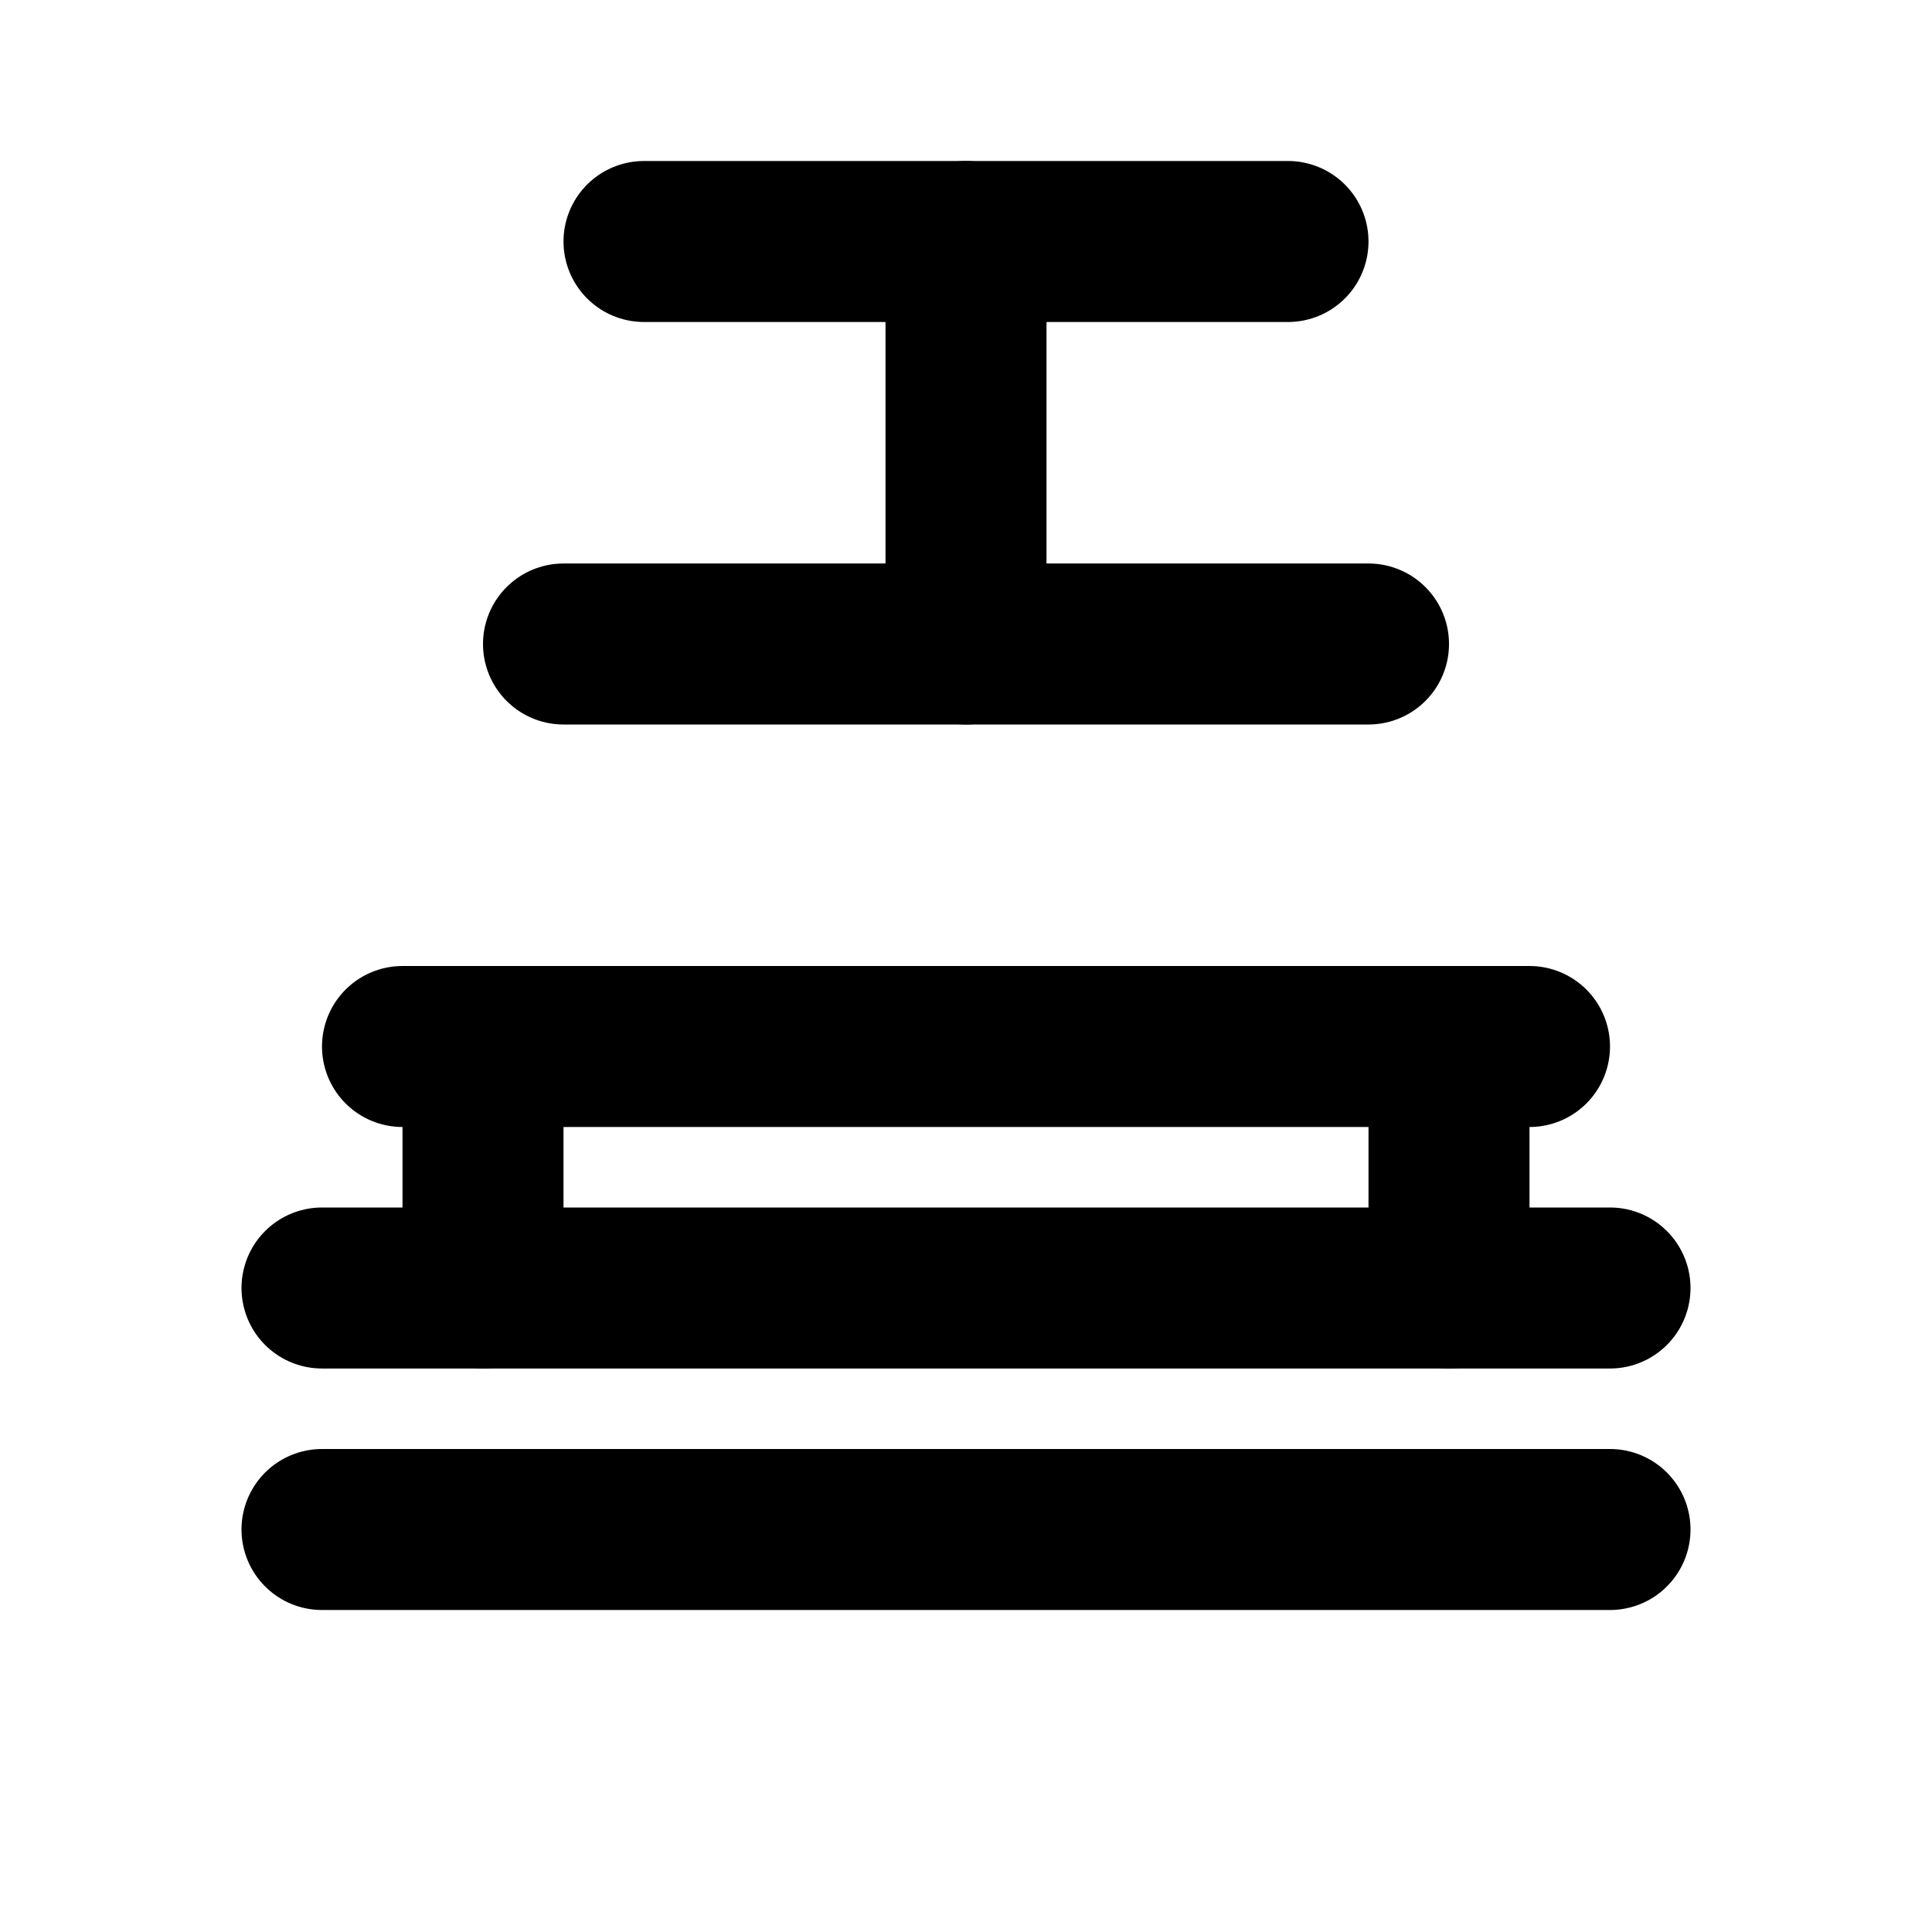 <svg xmlns="http://www.w3.org/2000/svg" width="64" height="64" viewBox="0 0 24 24" fill="none" stroke="currentColor" stroke-width="2" stroke-linecap="round" stroke-linejoin="round">
  <path d="M8 3h8"/>
  <path d="M7 8h10"/>
  <path d="M12 3v5"/>
  <path d="M5 13h14"/>
  <path d="M18 13v3"/>
  <path d="M6 13v3"/>
  <path d="M4 19h16"/>
  <path d="M4 16h16"/>
</svg> 